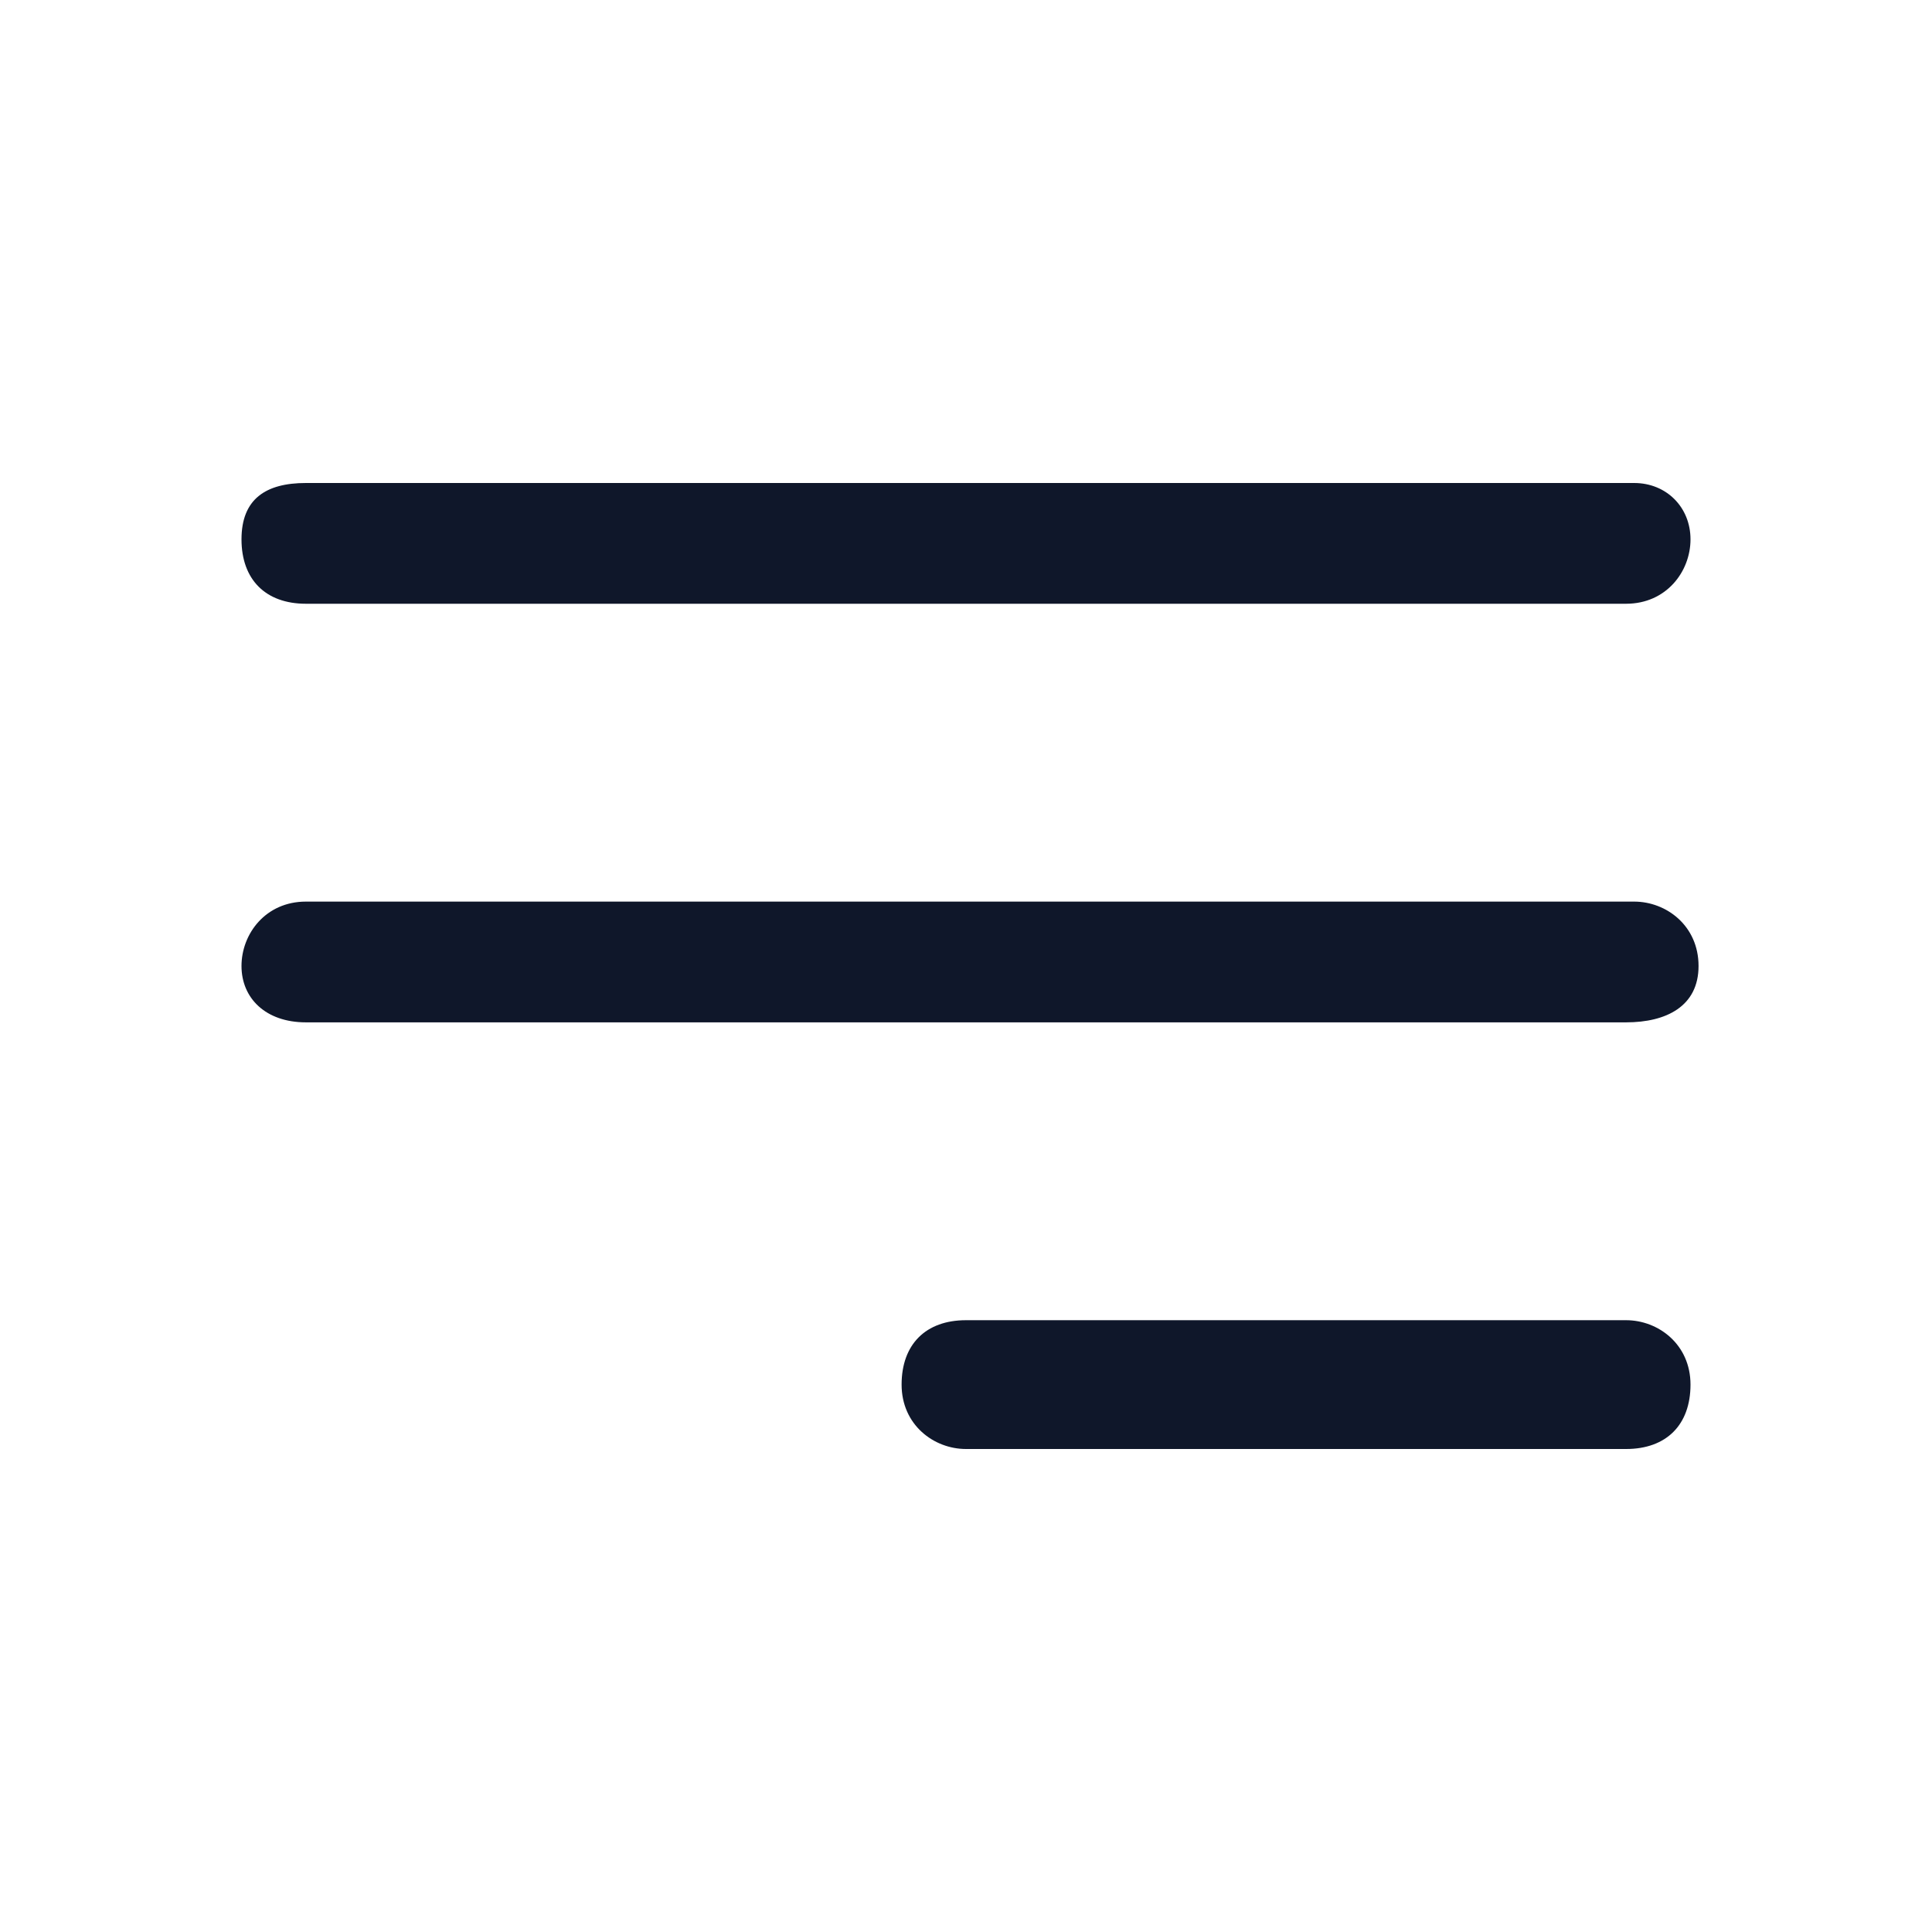 <?xml version="1.0" encoding="utf-8"?>
<!-- Generator: Adobe Illustrator 28.4.1, SVG Export Plug-In . SVG Version: 6.00 Build 0)  -->
<svg version="1.1" id="Layer_1" xmlns="http://www.w3.org/2000/svg" xmlns:xlink="http://www.w3.org/1999/xlink" x="0px" y="0px"
	 viewBox="0 0 24 24" style="enable-background:new 0 0 24 24;" xml:space="preserve">
<style type="text/css">
	.st0{fill:#0F172A;}
</style>
<g>
	<path class="st0" d="M20.2,18H12c-0.4,0-0.8-0.3-0.8-0.8s0.3-0.8,0.8-0.8h8.2c0.4,0,0.8,0.3,0.8,0.8S20.7,18,20.2,18z M20.2,12.7
		H3.8C3.3,12.7,3,12.4,3,12s0.3-0.8,0.8-0.8h16.5c0.4,0,0.8,0.3,0.8,0.8S20.7,12.7,20.2,12.7z M20.2,7.5H3.8C3.3,7.5,3,7.2,3,6.7
		S3.3,6,3.8,6h16.5C20.7,6,21,6.3,21,6.7S20.7,7.5,20.2,7.5z"/>
</g>
</svg>
